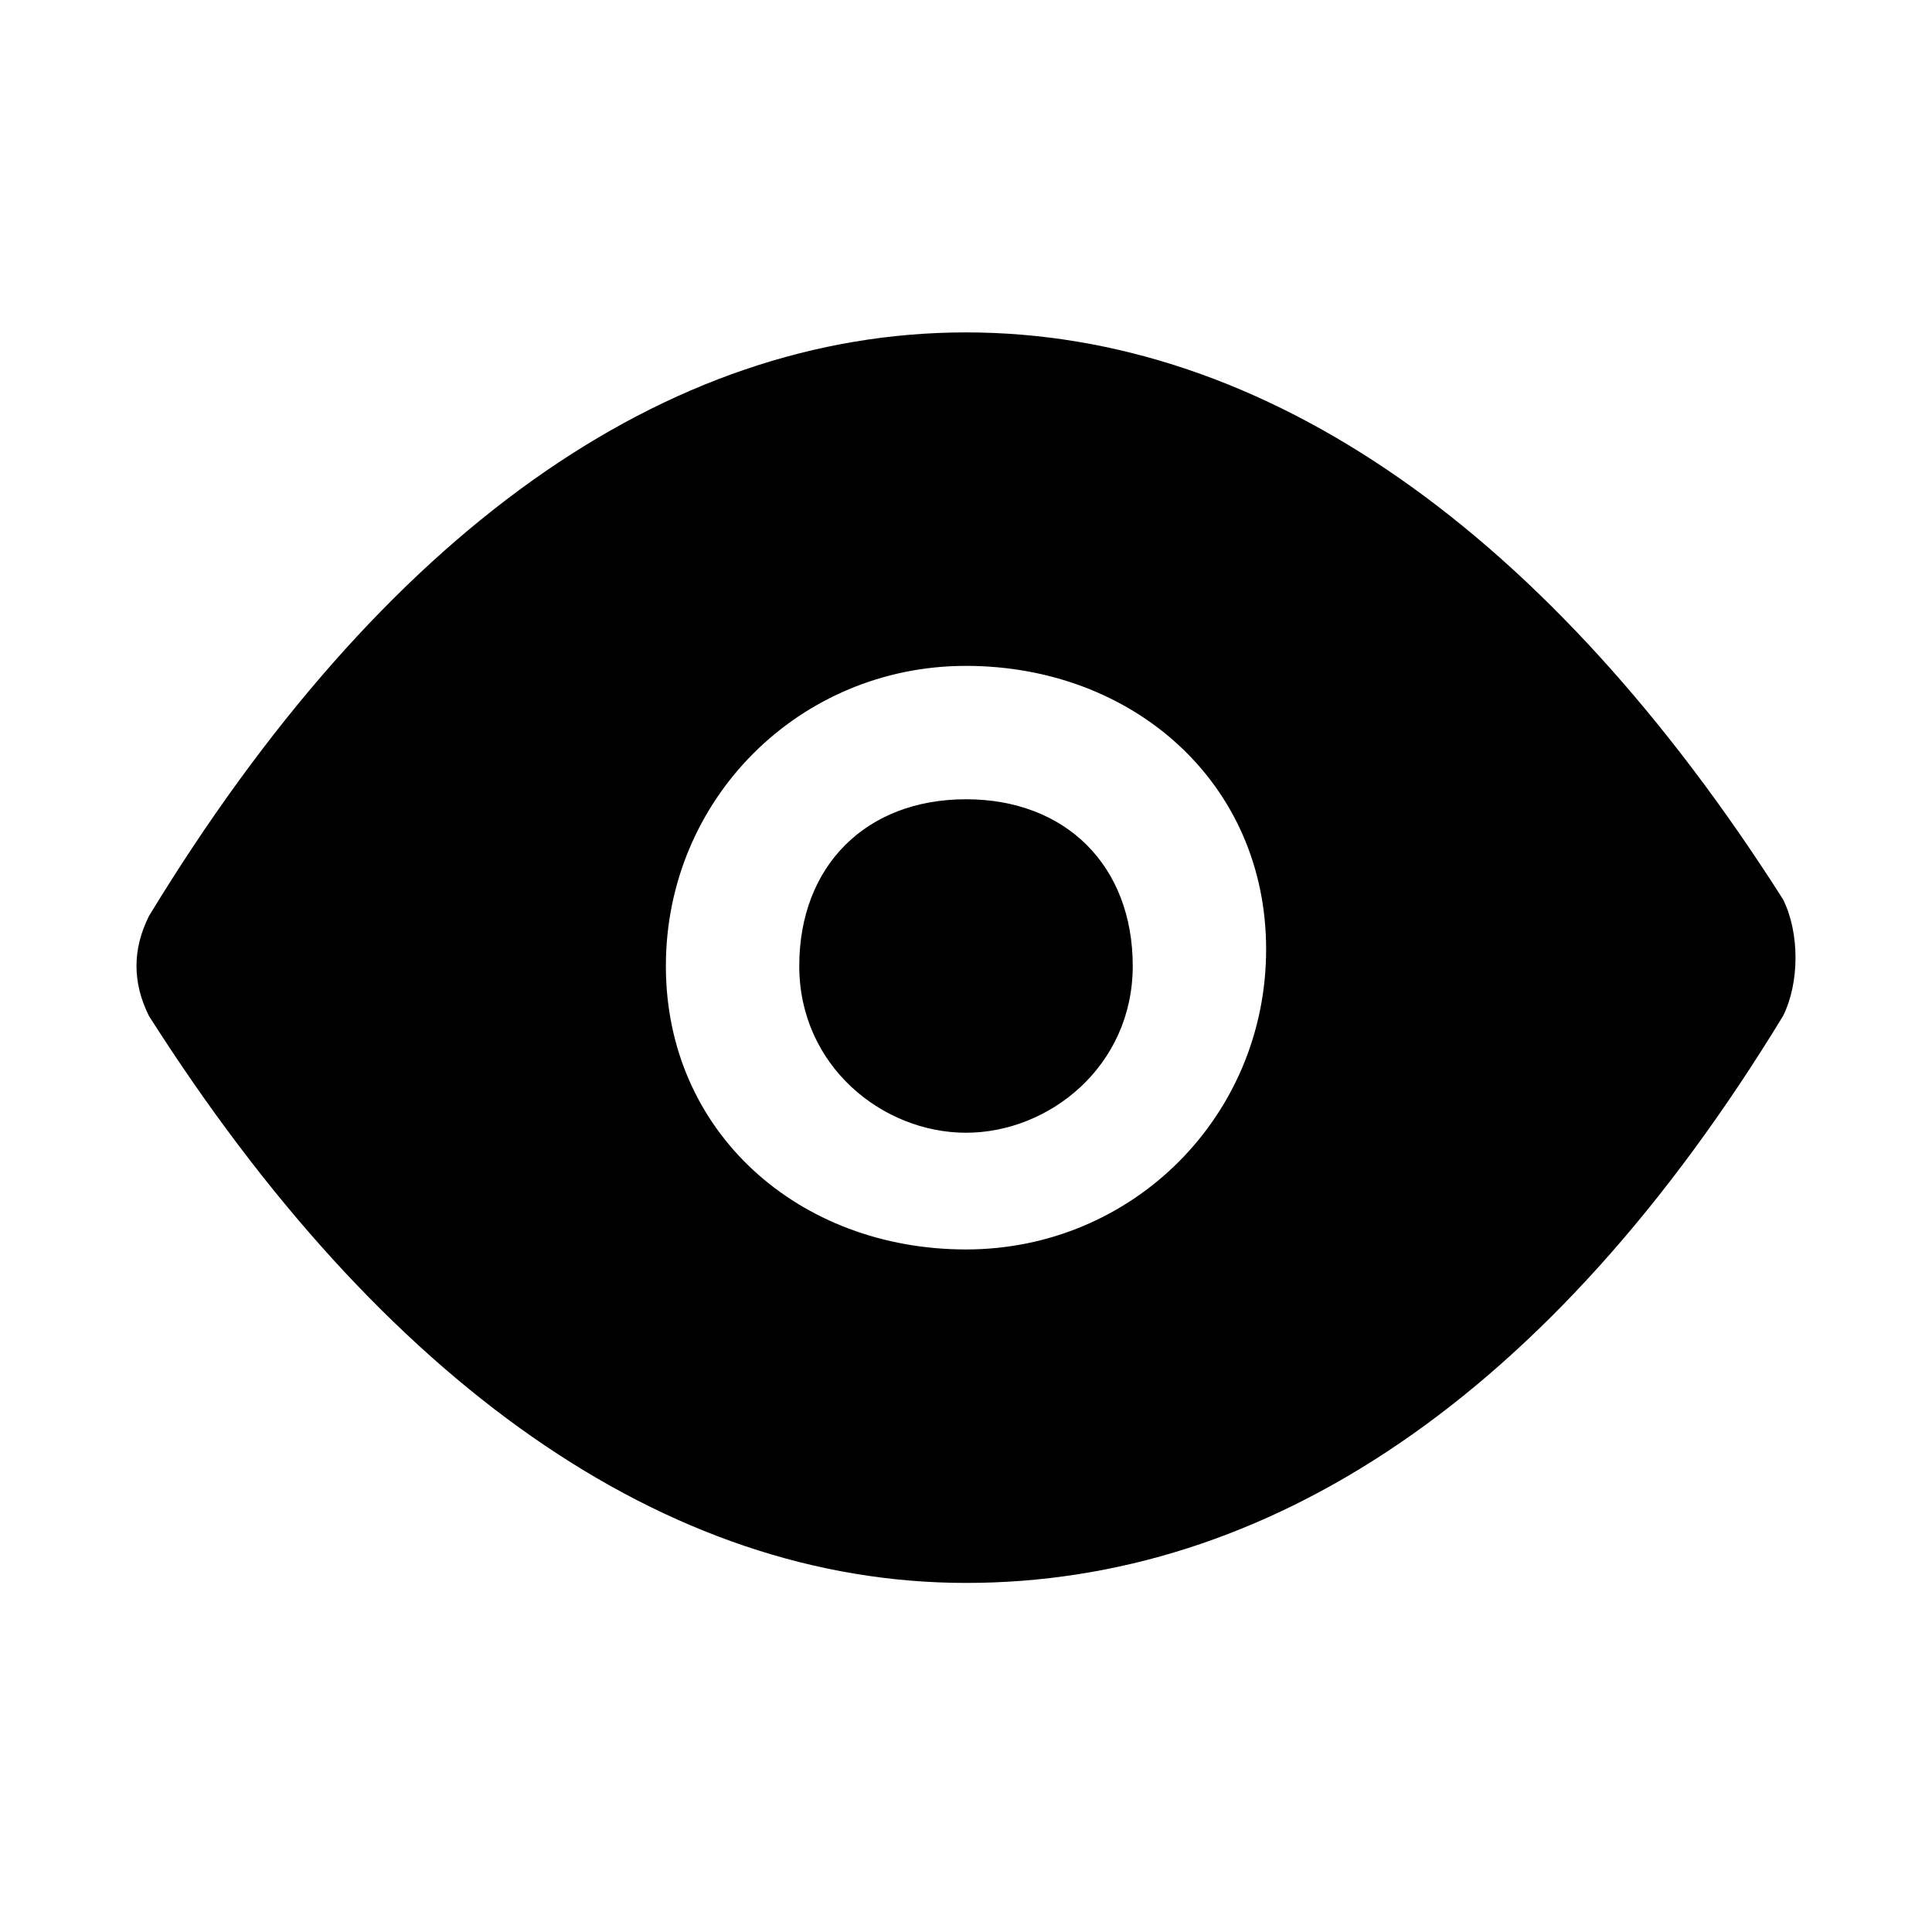 <?xml version="1.0" standalone="no"?><!DOCTYPE svg PUBLIC "-//W3C//DTD SVG 1.1//EN" "http://www.w3.org/Graphics/SVG/1.1/DTD/svg11.dtd"><svg t="1653984554003" class="icon" viewBox="0 0 1024 1024" version="1.1" xmlns="http://www.w3.org/2000/svg" p-id="29503" xmlns:xlink="http://www.w3.org/1999/xlink" width="16" height="16"><defs><style type="text/css">@font-face { font-family: feedback-iconfont; src: url("//at.alicdn.com/t/font_1031158_u69w8yhxdu.woff2?t=1630033759944") format("woff2"), url("//at.alicdn.com/t/font_1031158_u69w8yhxdu.woff?t=1630033759944") format("woff"), url("//at.alicdn.com/t/font_1031158_u69w8yhxdu.ttf?t=1630033759944") format("truetype"); }
</style></defs><path d="M512 176.18c159.073 0 309.308 106.049 433.032 300.471 8.837 17.675 8.837 44.187 0 61.862-123.723 203.26-273.959 300.471-433.032 300.471s-309.308-106.049-433.032-300.471c-8.837-17.675-8.837-35.35 0-53.024C202.692 282.228 352.927 176.18 512 176.18z m0 176.748C423.626 352.927 352.927 423.626 352.927 512S423.626 662.235 512 662.235s159.073-70.699 159.073-159.073S600.374 352.927 512 352.927zM512 423.626c53.024 0 88.374 35.35 88.374 88.374s-44.187 88.374-88.374 88.374-88.374-35.35-88.374-88.374 35.35-88.374 88.374-88.374z" p-id="29504"></path></svg>
